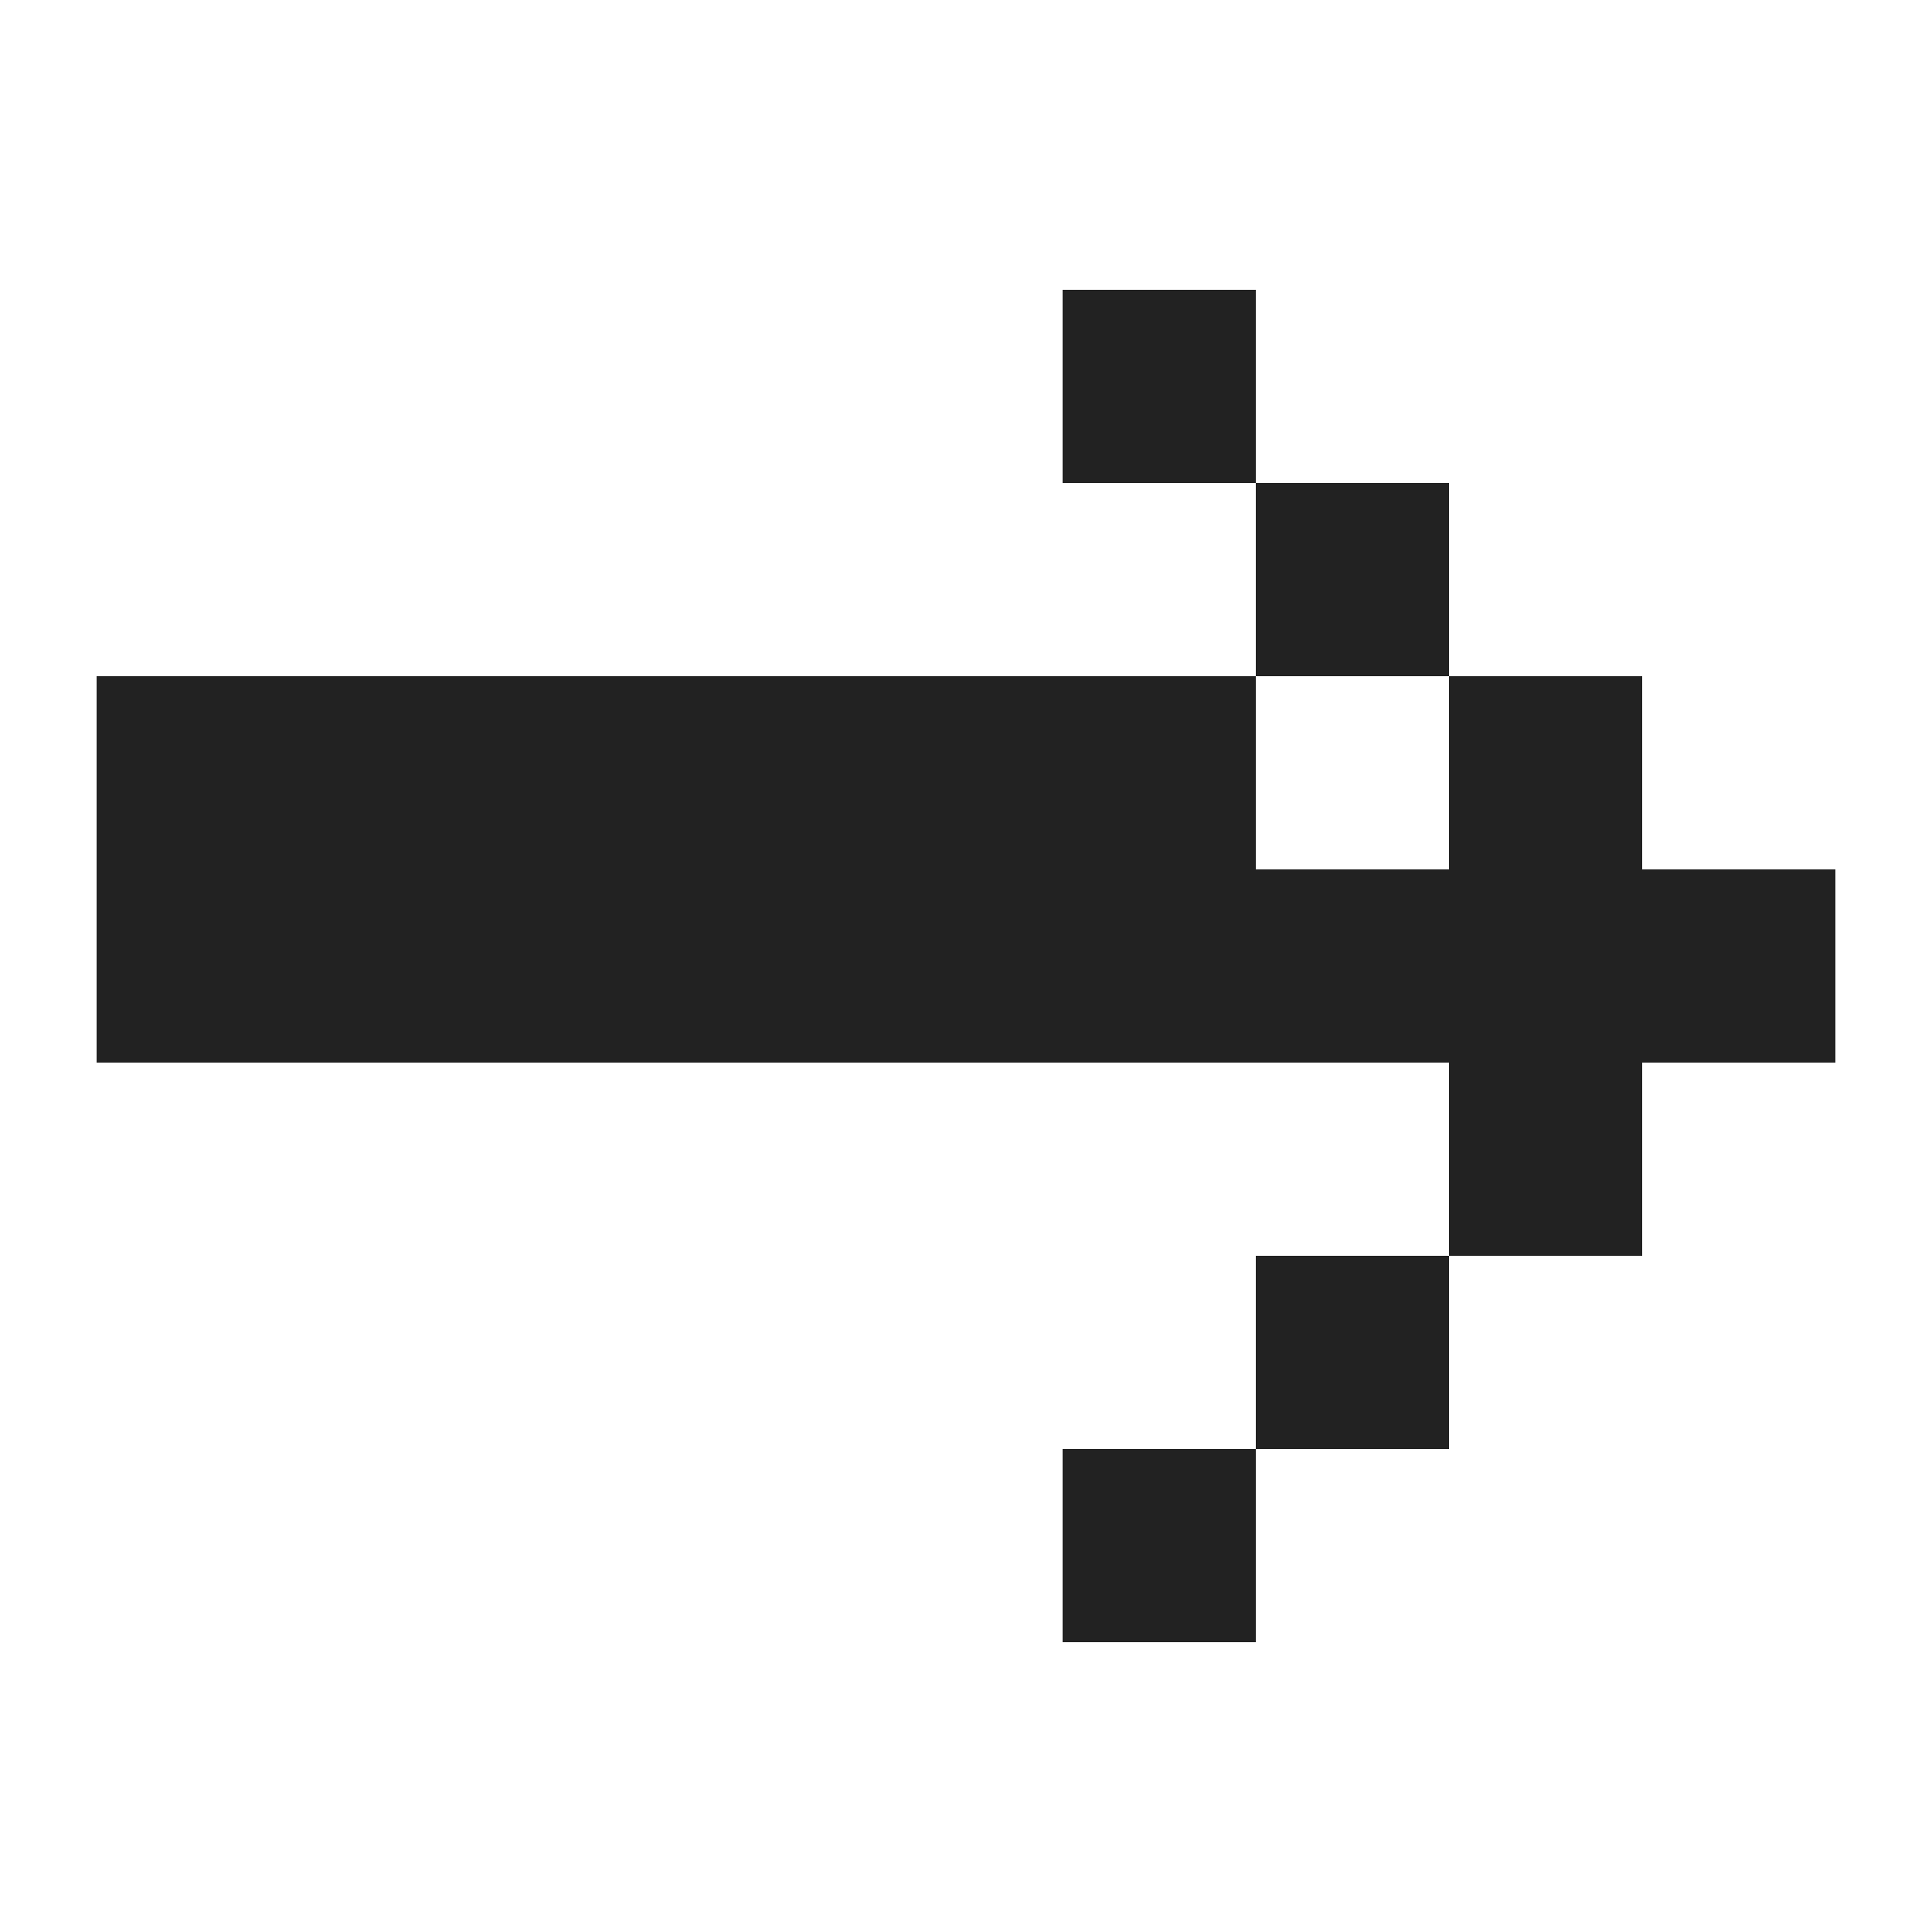 <svg fill="#222222" xmlns="http://www.w3.org/2000/svg" xmlns:xlink="http://www.w3.org/1999/xlink" version="1.1" x="0px" y="0px" viewBox="0 0 100 100" enable-background="new 0 0 100 100" xml:space="preserve"><g><polygon points="85,35 75,35 75,45 65,45 65,35 55,35 45,35 35,35 25,35 15,35 5,35 5,45 5,55 15,55 25,55 35,55 45,55 55,55    65,55 75,55 75,65 85,65 85,55 95,55 95,45 85,45  "></polygon><rect x="65" y="25" width="10" height="10"></rect><rect x="55" y="15" width="10" height="10"></rect><rect x="65" y="65" width="10" height="10"></rect><rect x="55" y="75" width="10" height="10"></rect></g></svg>